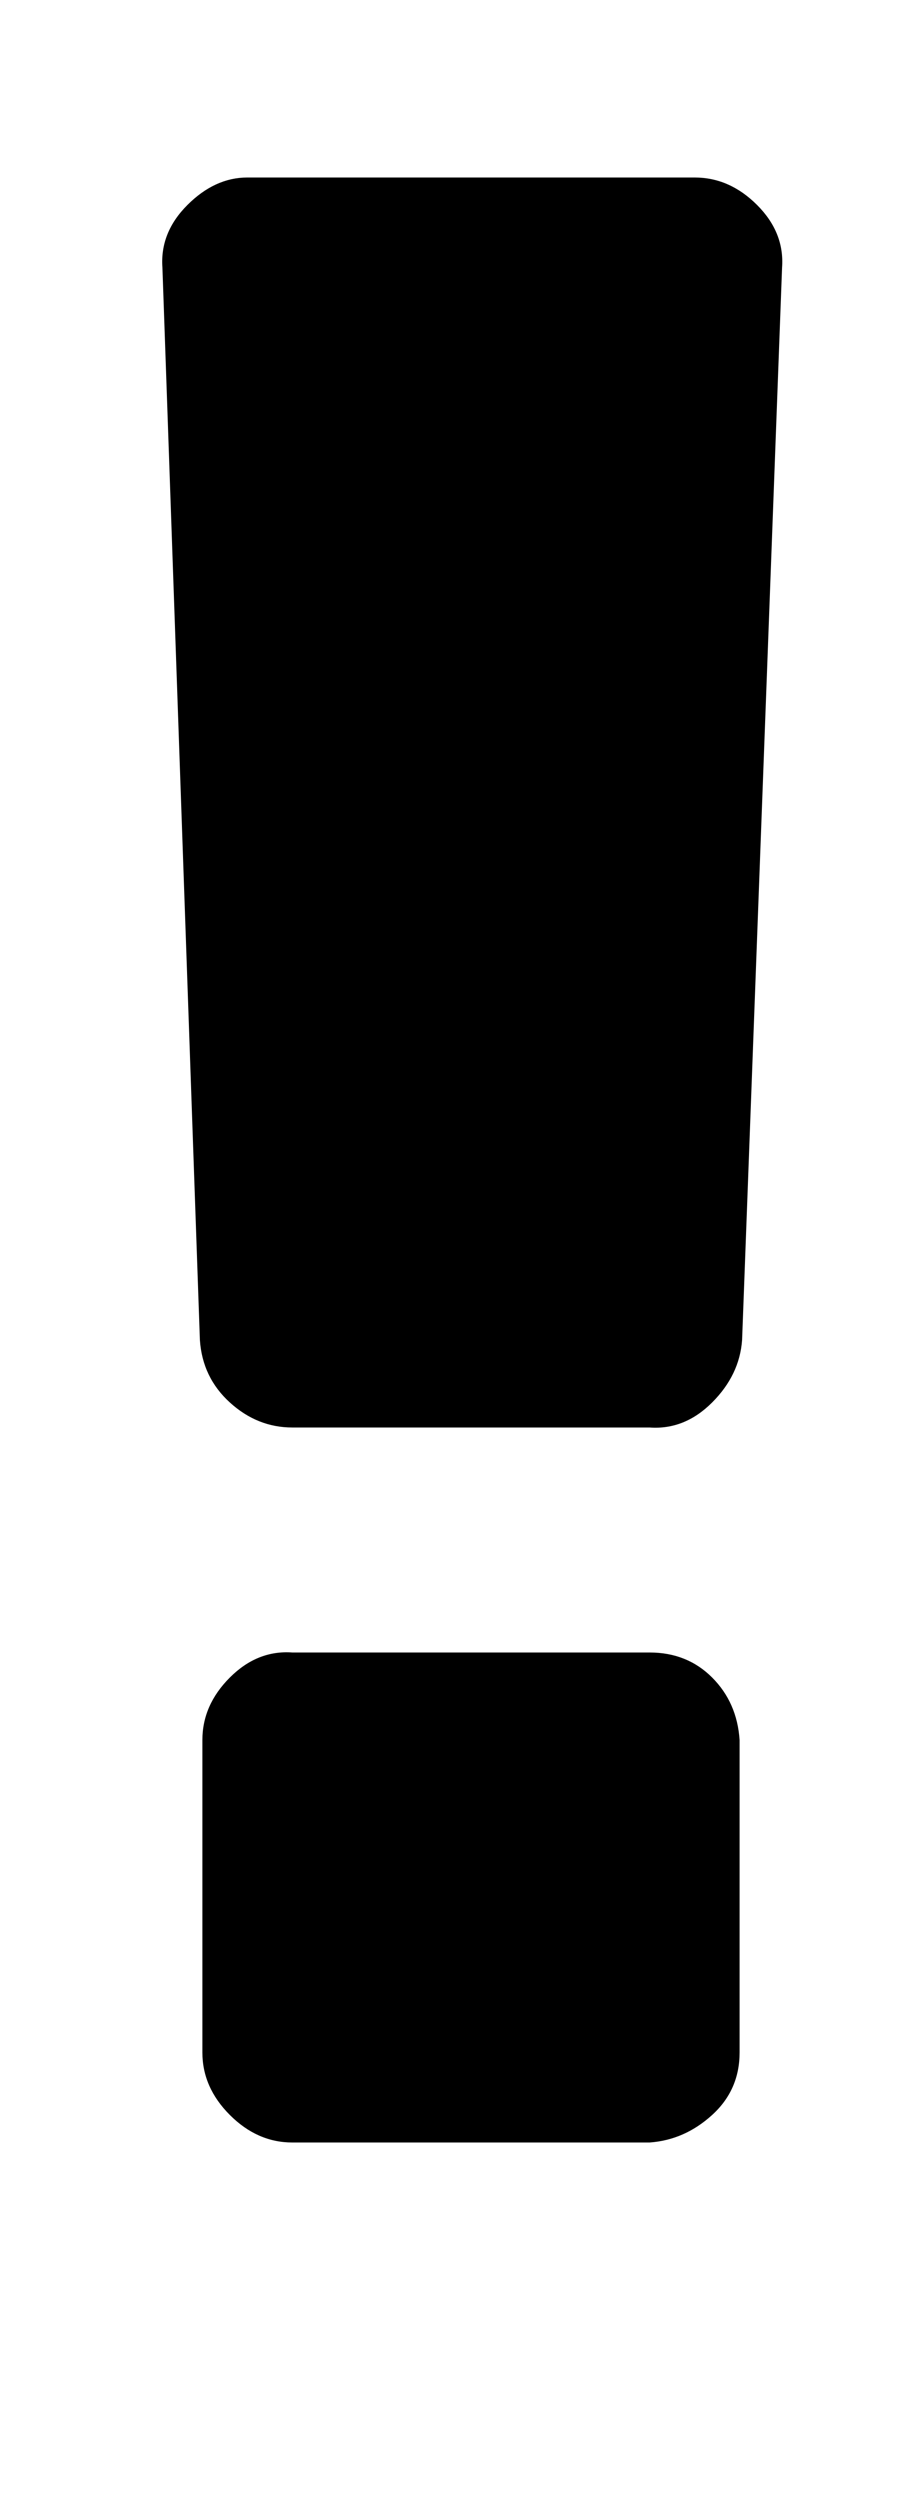 <?xml version="1.0" standalone="no"?>
<!DOCTYPE svg PUBLIC "-//W3C//DTD SVG 1.1//EN" "http://www.w3.org/Graphics/SVG/1.1/DTD/svg11.dtd" >
<svg xmlns="http://www.w3.org/2000/svg" xmlns:xlink="http://www.w3.org/1999/xlink" version="1.1" viewBox="-10 0 367 1000">
   <path fill="currentColor"
d="M286 696v125q0 15 -11 25t-25 11h-143q-14 0 -25 -11t-11 -25v-125q0 -14 11 -25t25 -10h143q15 0 25 10t11 25zM303 107l-16 429q-1 14 -12 25t-25 10h-143q-14 0 -25 -10t-12 -25l-15 -429q-1 -14 10 -25t24 -11h179q14 0 25 11t10 25z" />
</svg>
